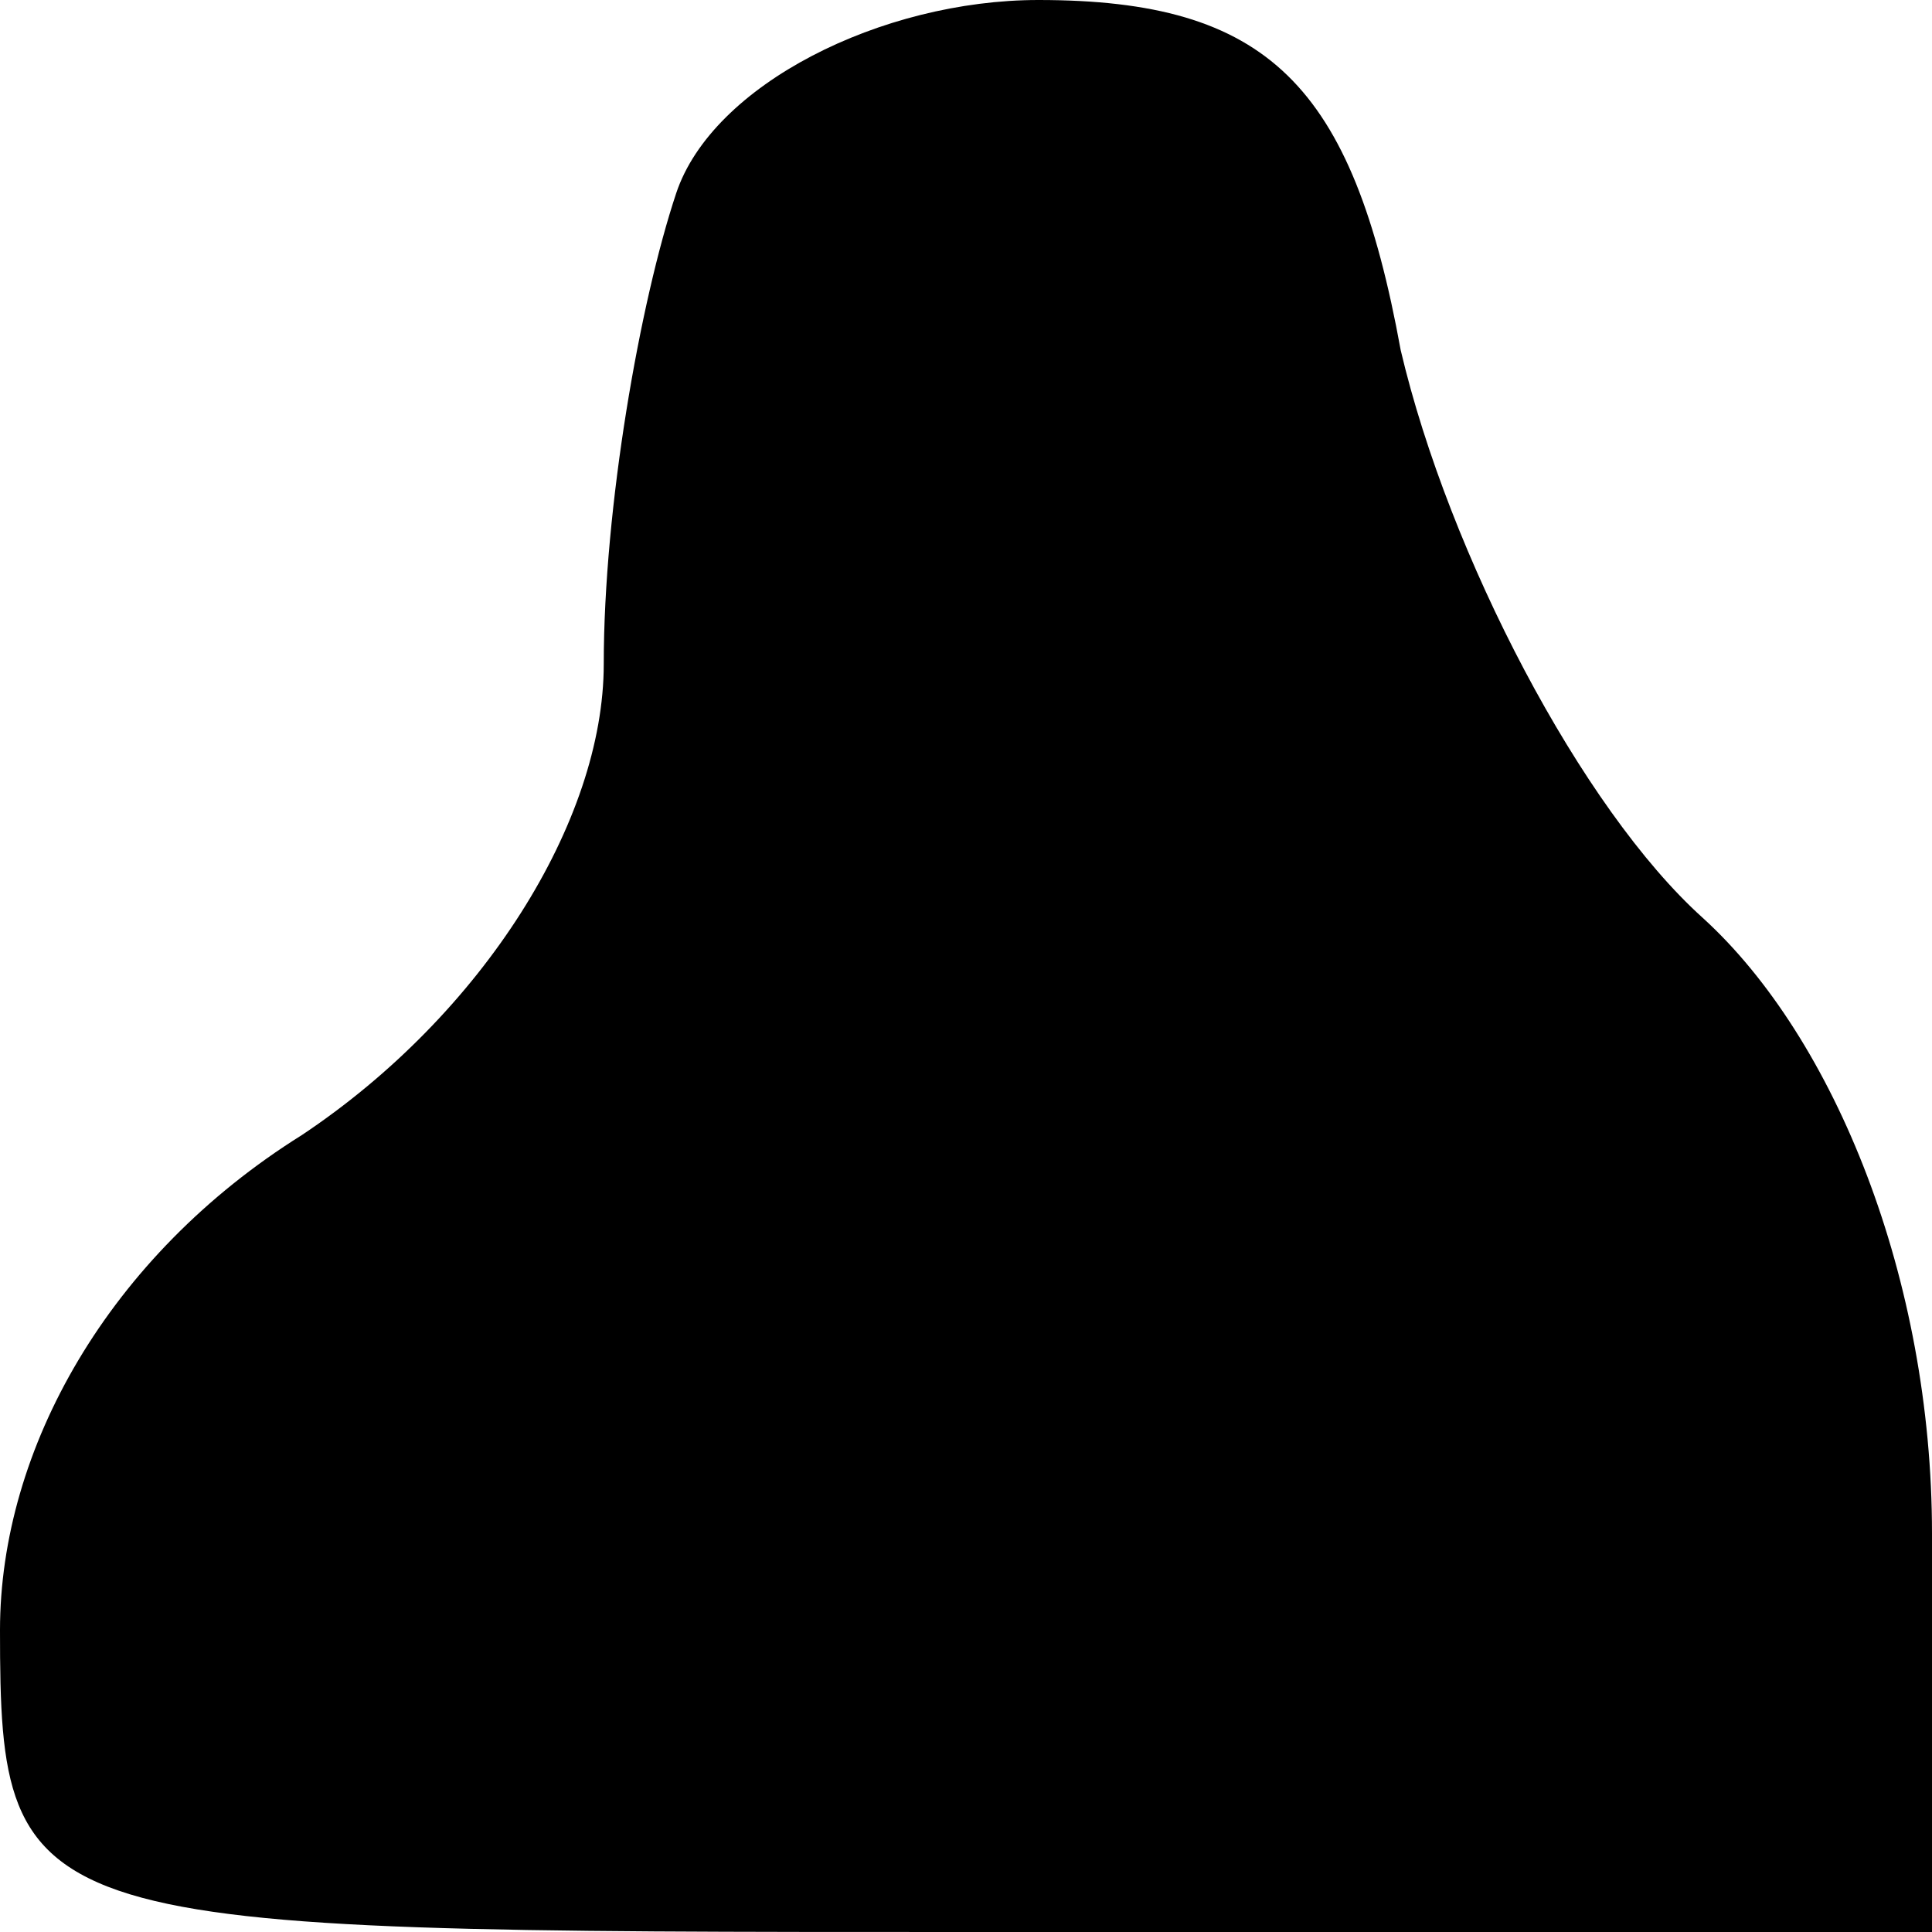 <?xml version="1.0" standalone="no"?>
<!DOCTYPE svg PUBLIC "-//W3C//DTD SVG 20010904//EN"
 "http://www.w3.org/TR/2001/REC-SVG-20010904/DTD/svg10.dtd">
<svg version="1.0" xmlns="http://www.w3.org/2000/svg"
 width="16pt" height="16pt" viewBox="0 0 16 16"
 preserveAspectRatio="xMidYMid meet">
<g transform="translate(0,16) scale(0.1,-0.1)"
fill="#000000" stroke="none">
<path fill="#000000" stroke="none" d="M56 144 c-3 -9 -6 -26 -6 -39 0 -13
-10 -29 -25 -39 -16 -10 -25 -26 -25 -41 0 -25 2 -25 80 -25 l80 0 0 33 c0 21
-8 41 -19 51 -10 9 -21 30 -25 47 -4 22 -11 29 -30 29 -13 0 -27 -7 -30 -16z"/>
</g>
</svg>

